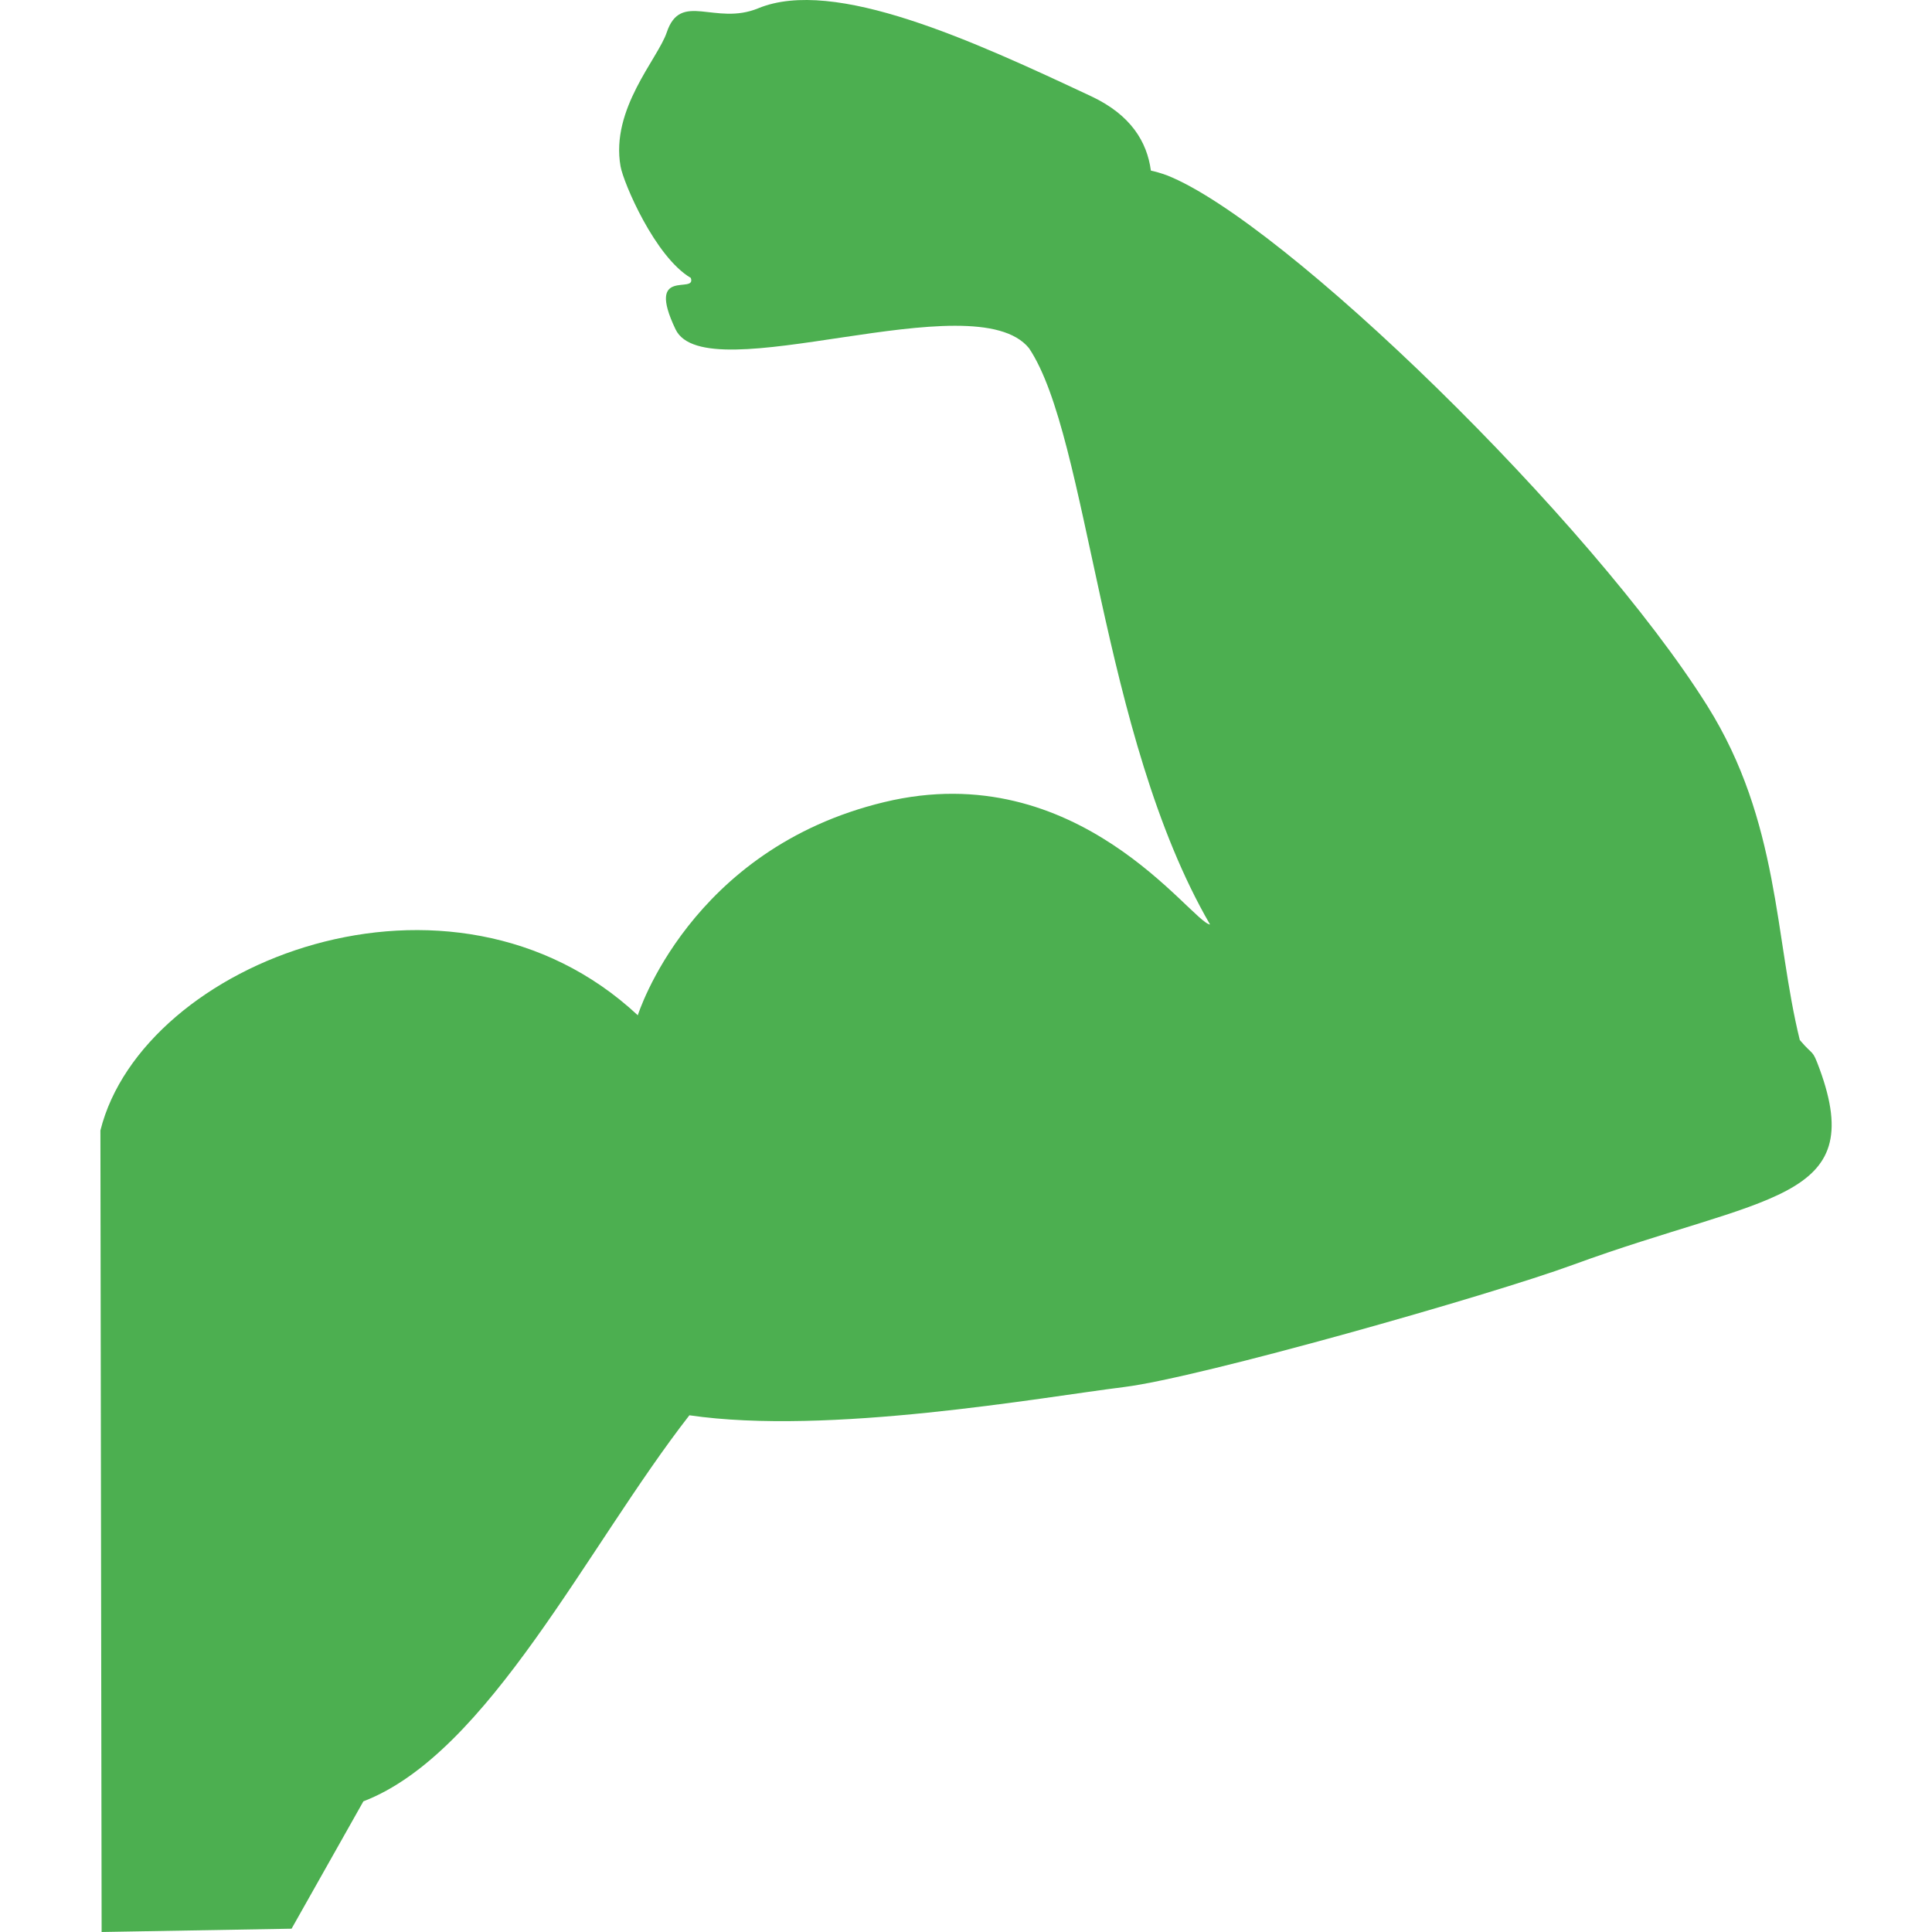 <?xml version="1.0" encoding="iso-8859-1"?>
<!-- Generator: Adobe Illustrator 18.1.1, SVG Export Plug-In . SVG Version: 6.00 Build 0)  -->
<svg version="1.1" id="Capa_1" xmlns="http://www.w3.org/2000/svg" xmlns:xlink="http://www.w3.org/1999/xlink" x="0px" y="0px"
	 viewBox="0 0 17.566 17.566" style="enable-background:new 0 0 17.566 17.566;" xml:space="preserve" fill="#4CAF50">
<g>
	<path d="M16.544,9.719c-0.07-0.189-0.049-0.108-0.18-0.263c-0.229-0.926-0.182-1.986-0.84-3.037
		c-1.057-1.686-3.854-4.406-4.914-4.825c-0.055-0.02-0.102-0.033-0.146-0.043c-0.035-0.263-0.184-0.505-0.535-0.672
		c-1.086-0.51-2.343-1.088-3.034-0.804c-0.394,0.163-0.706-0.16-0.833,0.22C5.982,0.534,5.55,0.99,5.642,1.512
		c0.026,0.149,0.313,0.823,0.639,1.015c0.054,0.154-0.414-0.109-0.139,0.467s2.718-0.44,3.214,0.172
		c0.545,0.813,0.646,3.514,1.646,5.24c-0.172-0.022-1.193-1.54-2.963-1.113c-1.769,0.426-2.24,1.938-2.24,1.938
		C4.1,7.647,1.296,8.743,0.913,10.278l0.011,7.288l1.727-0.03l0.653-1.158c1.137-0.437,2.031-2.312,2.964-3.51
		c1.265,0.185,3.196-0.163,3.953-0.257c0.692-0.086,3.328-0.835,4.08-1.111C16.054,10.859,16.988,10.932,16.544,9.719z"/>
</g>
<g>
</g>
<g>
</g>
<g>
</g>
<g>
</g>
<g>
</g>
<g>
</g>
<g>
</g>
<g>
</g>
<g>
</g>
<g>
</g>
<g>
</g>
<g>
</g>
<g>
</g>
<g>
</g>
<g>
</g>
</svg>
